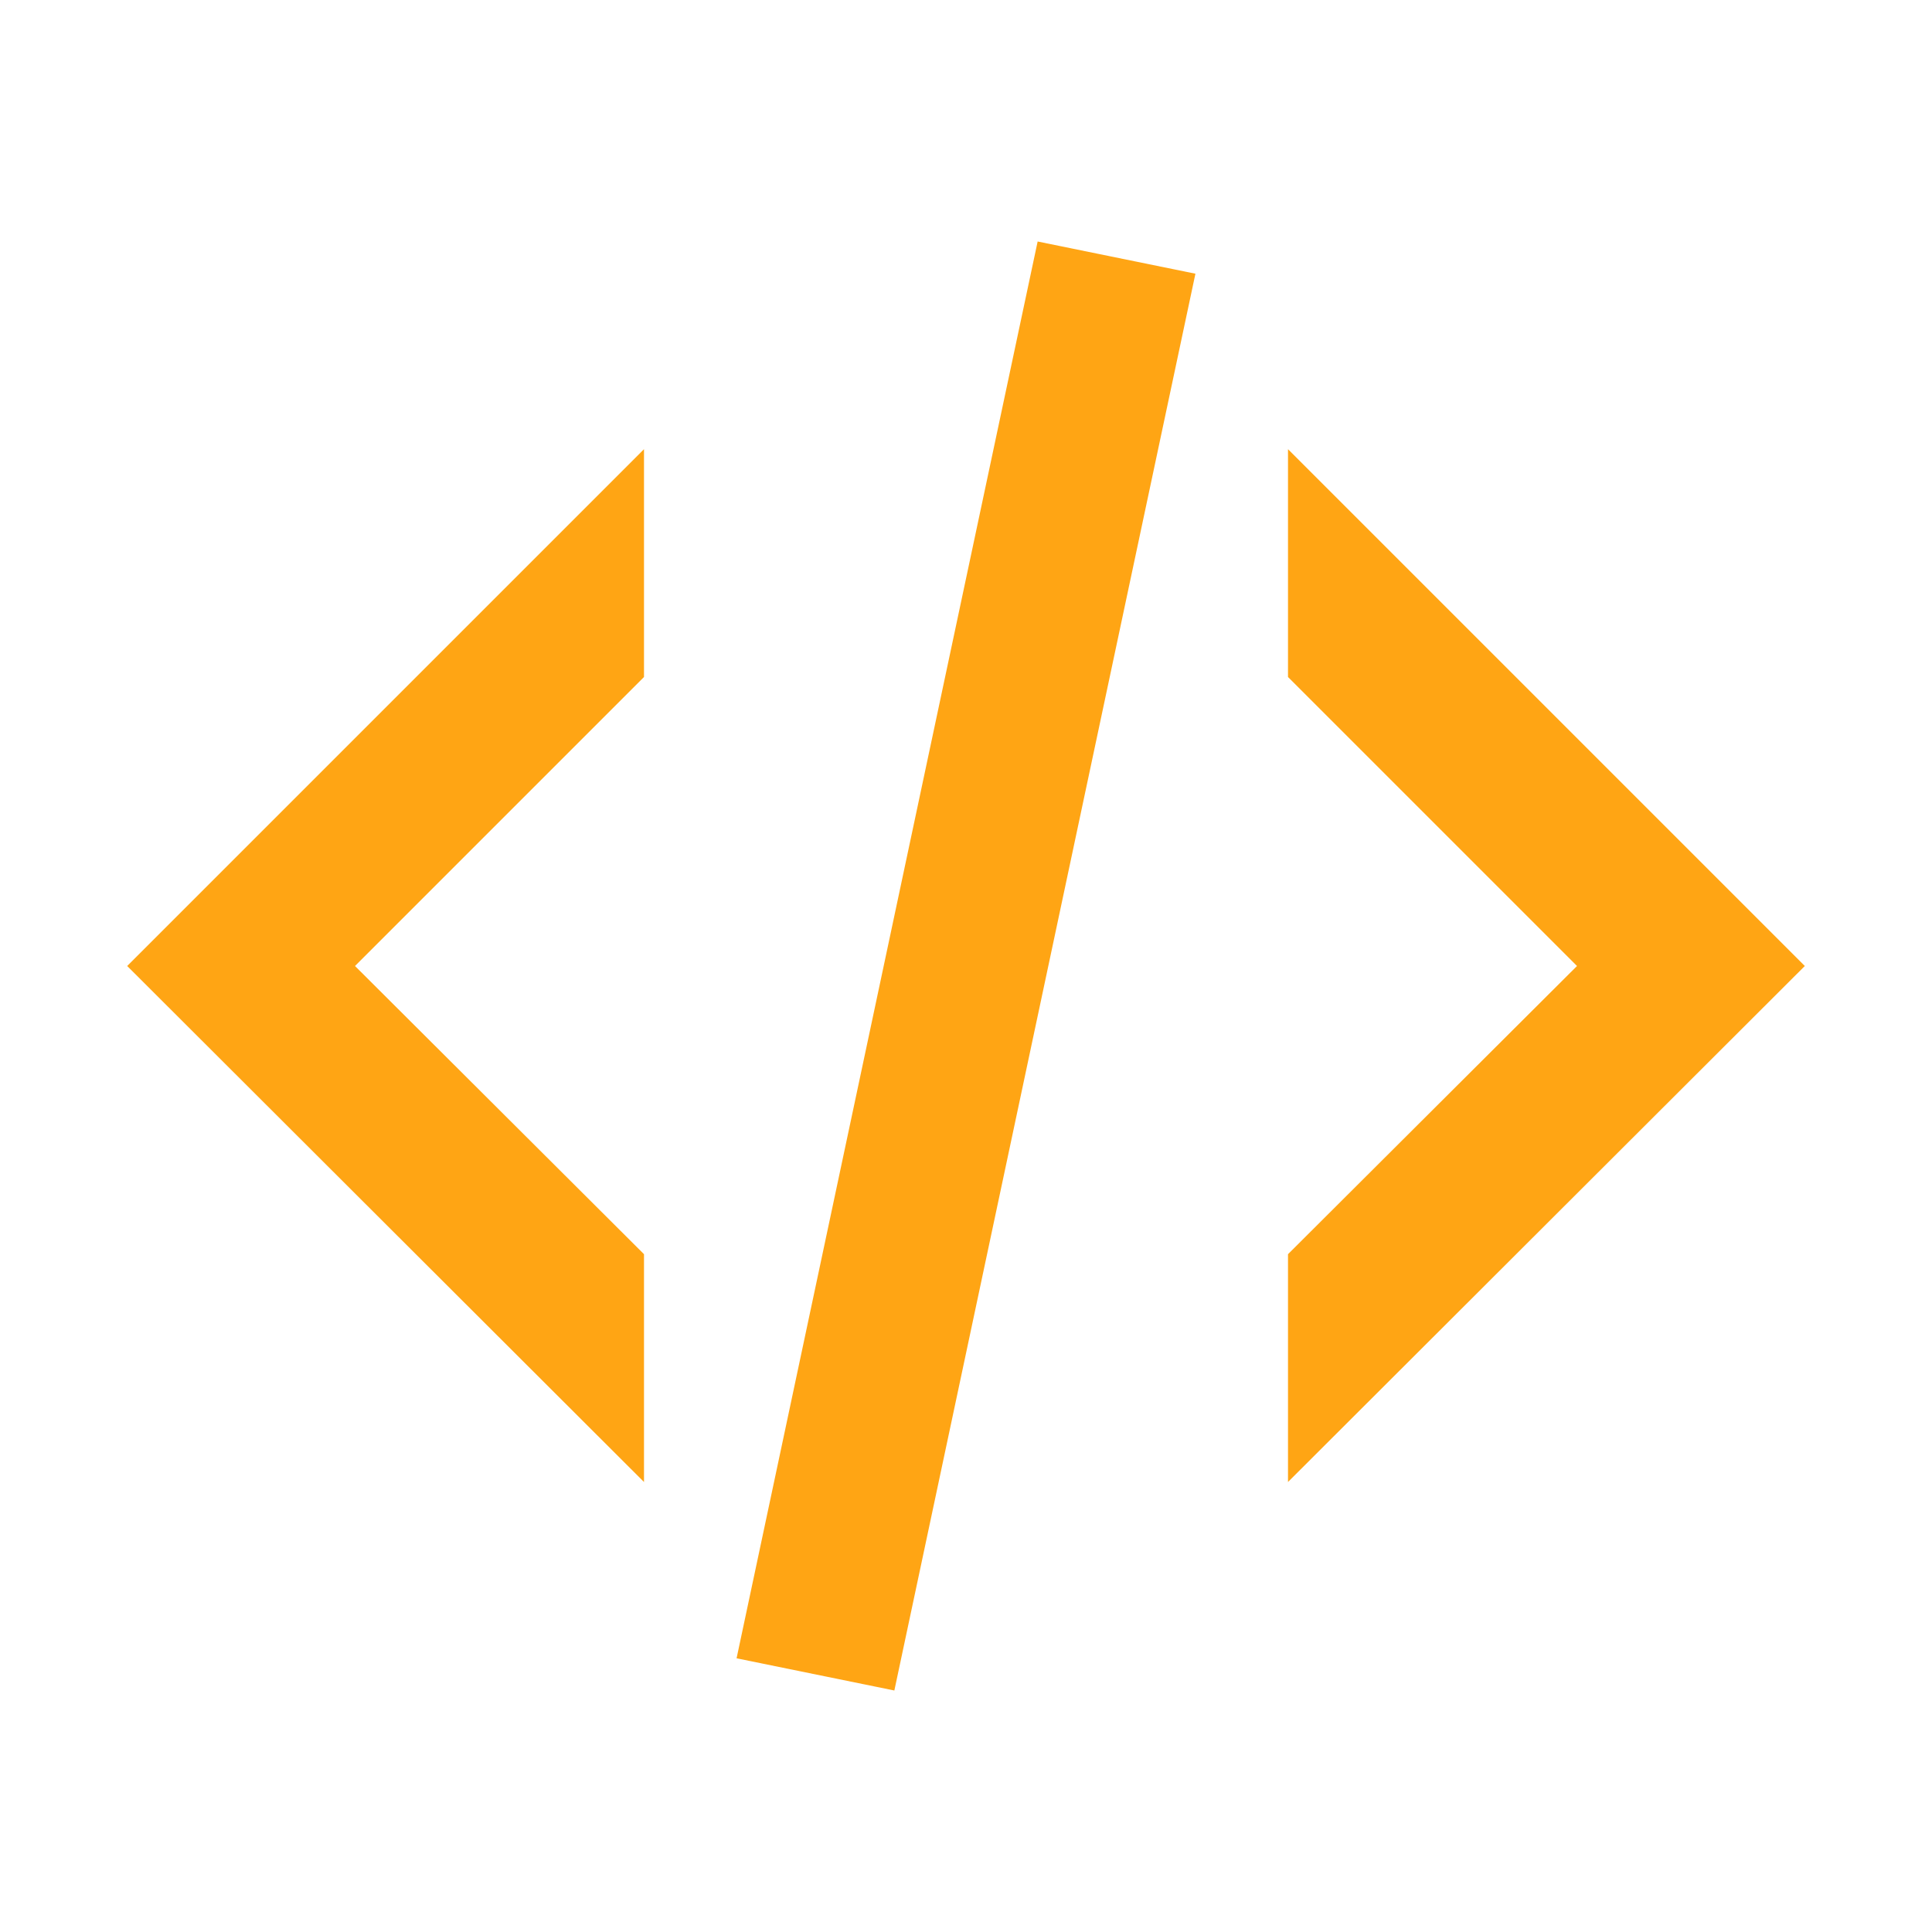 <svg width="60" height="60" viewBox="0 0 60 60" fill="none" xmlns="http://www.w3.org/2000/svg">
<path d="M32.225 7.5L37.125 8.5L27.775 52.5L22.875 51.5L32.225 7.5ZM48.975 30L40 21.025V13.95L56.05 30L40 46.025V38.95L48.975 30ZM3.95 30L20 13.95V21.025L11.025 30L20 38.95V46.025L3.95 30Z" fill="#FFA514"/>
</svg>
